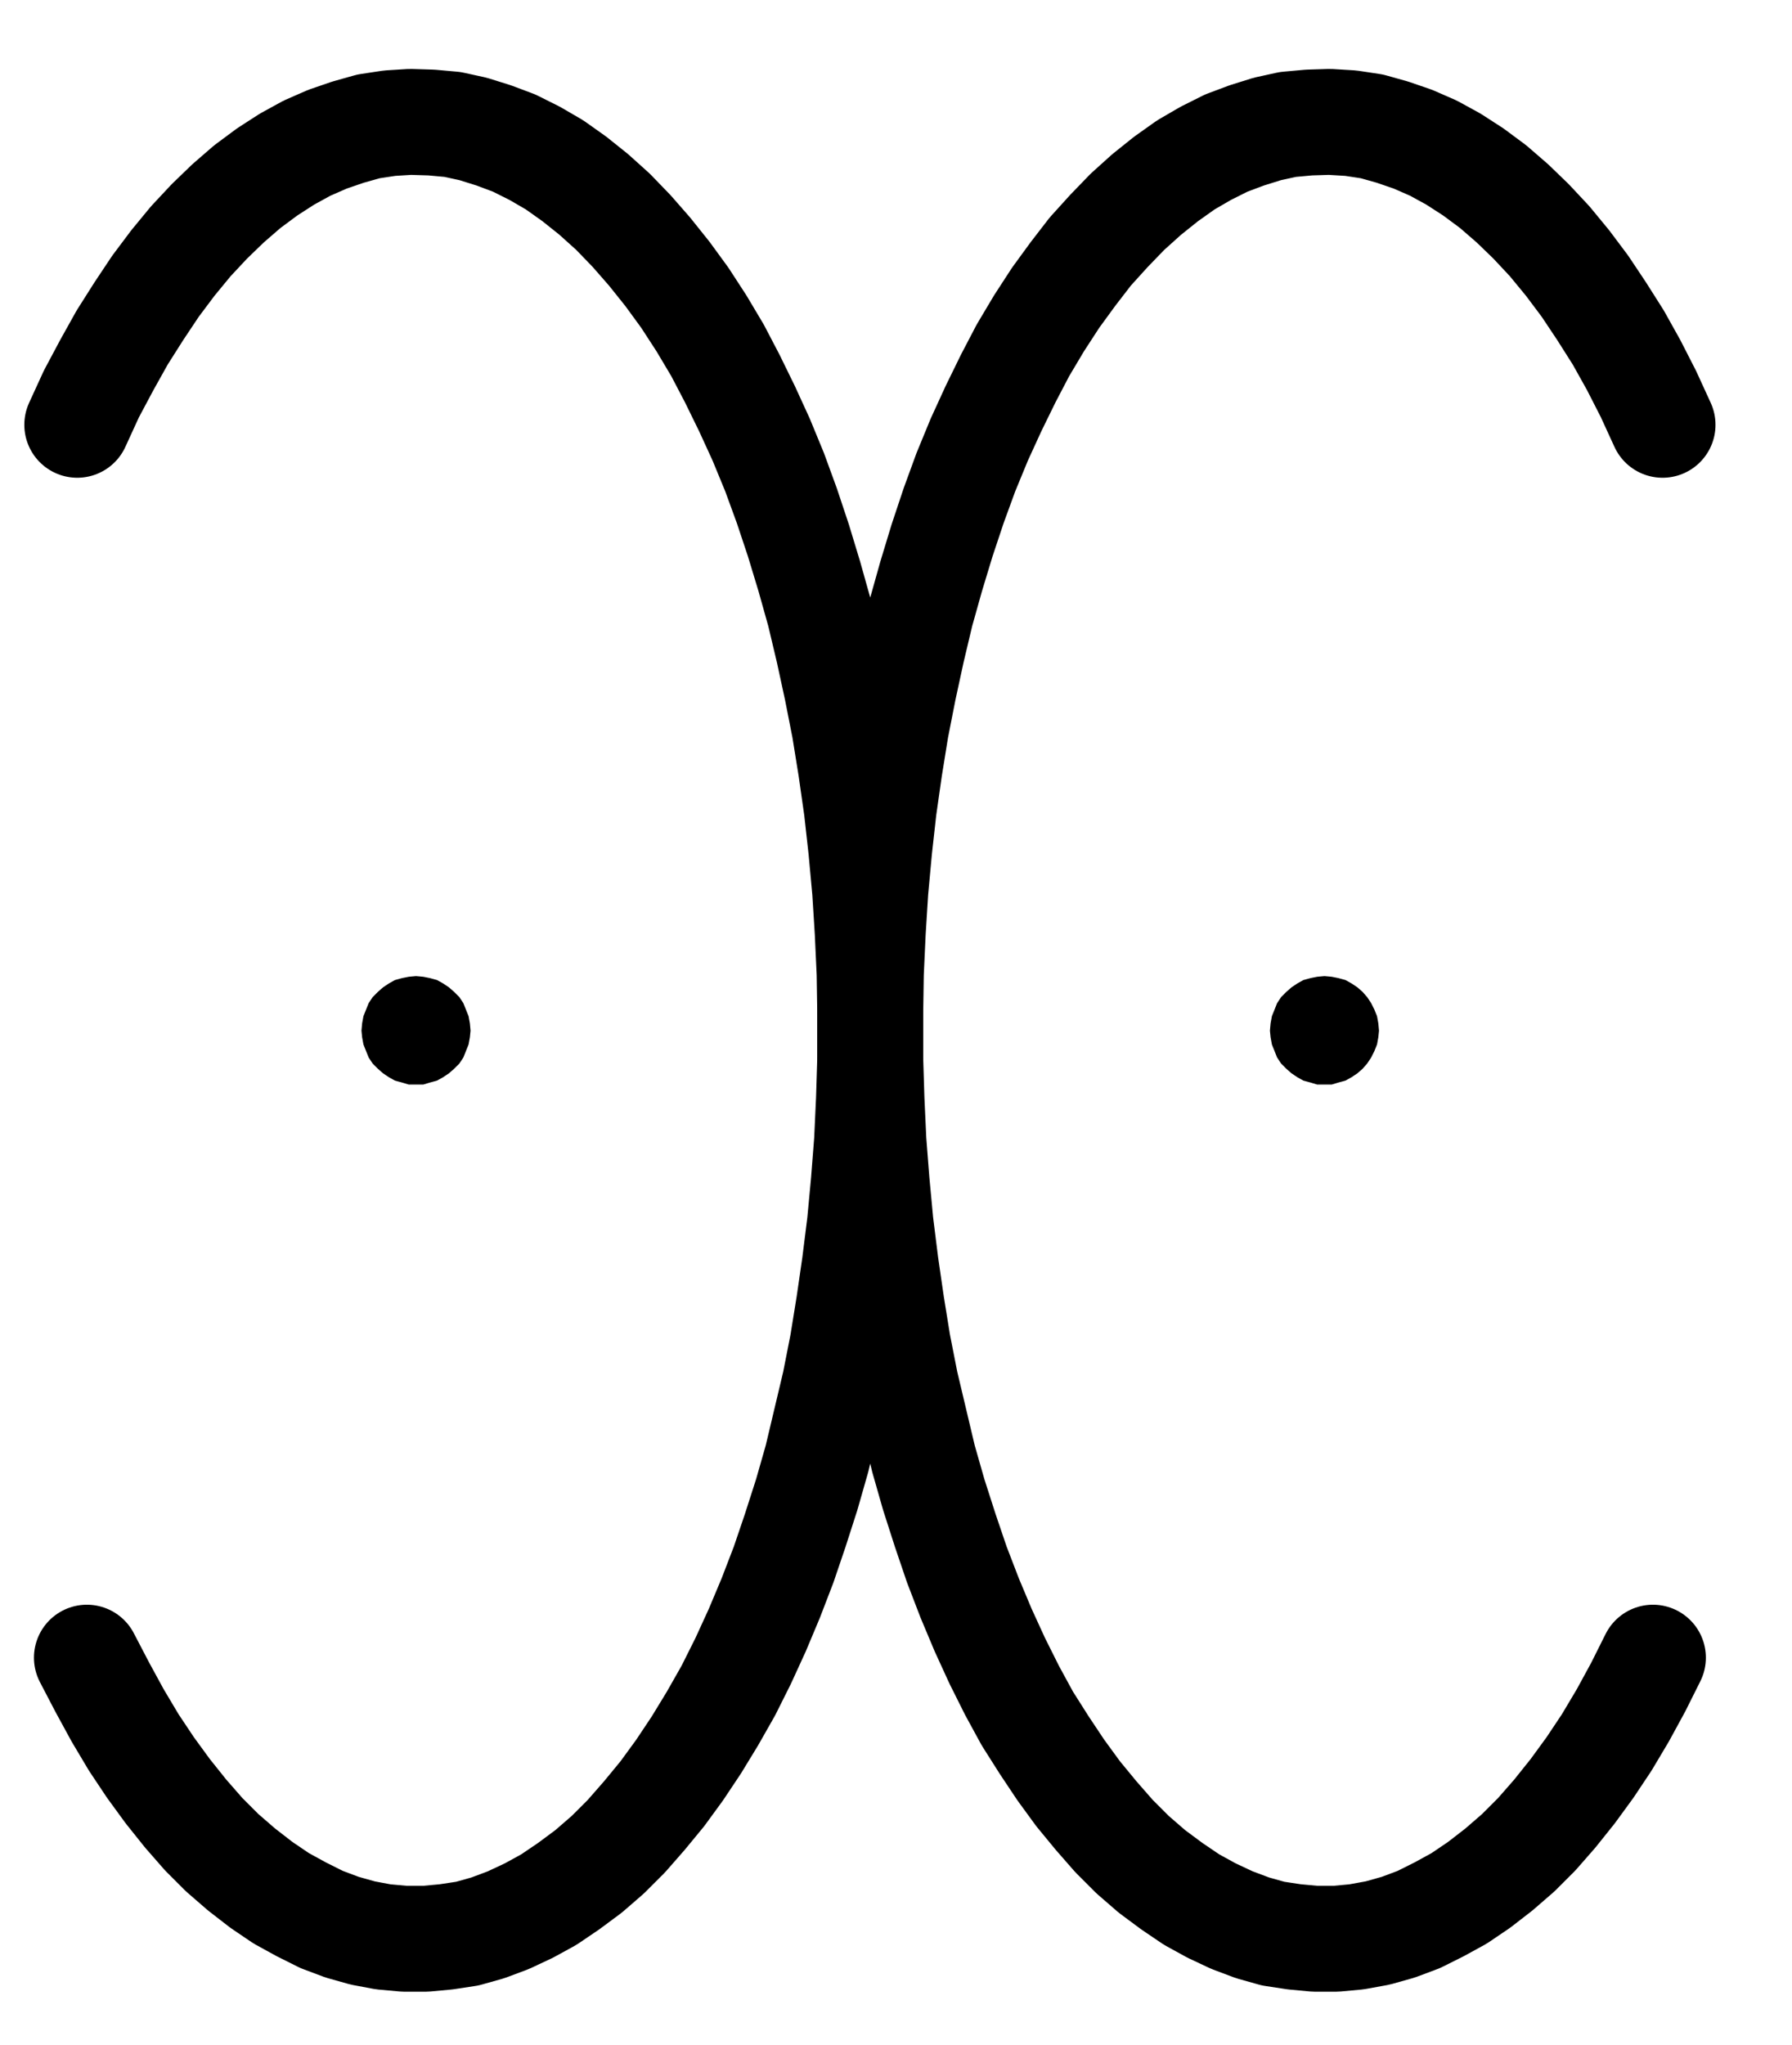 <?xml version="1.0" encoding="UTF-8" standalone="no"?>
<!-- Created with Inkscape (http://www.inkscape.org/) -->

<svg
   version="1.1"
   id="svg1"
   width="446.907"
   height="509.893"
   viewBox="0 0 446.907 509.893"
   sodipodi:docname="SandCupel3.pdf"
   xmlns:inkscape="http://www.inkscape.org/namespaces/inkscape"
   xmlns:sodipodi="http://sodipodi.sourceforge.net/DTD/sodipodi-0.dtd"
   xmlns="http://www.w3.org/2000/svg"
   xmlns:svg="http://www.w3.org/2000/svg">
  <defs
     id="defs1">
    <clipPath
       clipPathUnits="userSpaceOnUse"
       id="clipPath2">
      <path
         d="M 0,0.16 V 1122.56 H 793.6 V 0.16 Z"
         transform="translate(-201.76,-717.6)"
         clip-rule="evenodd"
         id="path2" />
    </clipPath>
    <clipPath
       clipPathUnits="userSpaceOnUse"
       id="clipPath4">
      <path
         d="M 0,0.16 V 1122.56 H 793.6 V 0.16 Z"
         transform="translate(-594.72,-410.24)"
         clip-rule="evenodd"
         id="path4" />
    </clipPath>
    <clipPath
       clipPathUnits="userSpaceOnUse"
       id="clipPath6">
      <path
         d="M 0,0.16 V 1122.56 H 793.6 V 0.16 Z"
         transform="translate(-297.12,-561.28)"
         clip-rule="evenodd"
         id="path6" />
    </clipPath>
    <clipPath
       clipPathUnits="userSpaceOnUse"
       id="clipPath8">
      <path
         d="M 0,0.16 V 1122.56 H 793.6 V 0.16 Z"
         transform="translate(-523.68,-561.28)"
         clip-rule="evenodd"
         id="path8" />
    </clipPath>
    <clipPath
       clipPathUnits="userSpaceOnUse"
       id="clipPath10">
      <path
         d="M 0,0.16 V 1122.56 H 793.6 V 0.16 Z"
         transform="translate(-297.12,-561.28)"
         clip-rule="evenodd"
         id="path10" />
    </clipPath>
    <clipPath
       clipPathUnits="userSpaceOnUse"
       id="clipPath12">
      <path
         d="M 0,0.16 V 1122.56 H 793.6 V 0.16 Z"
         transform="translate(-523.68,-561.28)"
         clip-rule="evenodd"
         id="path12" />
    </clipPath>
  </defs>
  <sodipodi:namedview
     id="namedview1"
     pagecolor="#505050"
     bordercolor="#eeeeee"
     borderopacity="1"
     inkscape:showpageshadow="0"
     inkscape:pageopacity="0"
     inkscape:pagecheckerboard="0"
     inkscape:deskcolor="#505050">
    <inkscape:page
       x="0"
       y="0"
       inkscape:label="1"
       id="page1"
       width="446.907"
       height="509.893"
       margin="0"
       bleed="0" />
  </sodipodi:namedview>
  <g
     id="g1"
     inkscape:groupmode="layer"
     inkscape:label="1">
    <path
       id="path1"
       d="m 0,0 3.84,7.36 3.84,7.04 4,6.72 4.16,6.24 4.32,5.92 4.48,5.6 L 29.12,44 l 4.64,4.64 4.8,4.16 4.96,3.84 L 48.48,60 l 4.96,2.72 5.12,2.56 5.12,1.92 5.12,1.44 5.12,0.96 5.28,0.48 h 5.28 L 89.6,69.6 94.88,68.8 100,67.36 l 5.12,-1.92 5.12,-2.4 4.96,-2.72 4.96,-3.36 4.96,-3.68 4.8,-4.16 L 134.56,44.48 139.04,39.36 143.52,33.92 147.84,28 152,21.76 l 4,-6.56 4,-7.04 3.68,-7.36 3.52,-7.68 3.36,-8 3.2,-8.32 2.88,-8.48 2.88,-8.96 2.56,-8.96 2.24,-9.44 2.24,-9.44 1.92,-9.76 1.6,-9.92 1.44,-9.92 1.28,-10.24 0.96,-10.24 0.8,-10.24 0.48,-10.4 0.32,-10.4 V -160.16 l -0.16,-10.4 -0.48,-10.4 -0.64,-10.24 -0.96,-10.4 -1.12,-10.08 -1.44,-10.08 -1.6,-9.92 -1.92,-9.76 -2.08,-9.6 -2.24,-9.44 -2.56,-9.12 -2.72,-8.96 -2.88,-8.64 -3.04,-8.32 -3.36,-8.16 -3.52,-7.68 -3.68,-7.52 -3.68,-7.04 -4,-6.72 -4.16,-6.4 -4.32,-5.92 -4.48,-5.6 -4.48,-5.12 -4.64,-4.8 -4.8,-4.32 -4.8,-3.84 -4.96,-3.52 -4.96,-2.88 -5.12,-2.56 -5.12,-1.92 -5.12,-1.6 -5.12,-1.12 -5.28,-0.48 -5.28,-0.16 -5.12,0.32 -5.28,0.8 -5.12,1.44 L 60,-378.56 l -5.12,2.24 -4.96,2.72 -4.96,3.2 L 40,-366.72 l -4.8,4.16 -4.64,4.48 -4.64,4.96 -4.48,5.44 -4.32,5.76 -4.16,6.24 -4.16,6.56 -3.84,6.88 -3.84,7.2 -3.52,7.68"
       style="fill:none;stroke:#000000;stroke-width:26.4;stroke-linecap:round;stroke-linejoin:round;stroke-miterlimit:10;stroke-dasharray:none;stroke-opacity:1"
       transform="translate(21.667,413.267)"
       clip-path="url(#clipPath2)" />
    <path
       id="path3"
       d="m 0,0 -3.52,-7.68 -3.68,-7.2 -3.84,-6.88 -4.16,-6.56 -4.16,-6.24 L -23.68,-40.32 l -4.48,-5.44 -4.64,-4.96 -4.64,-4.48 -4.8,-4.16 -4.96,-3.68 -4.96,-3.2 -4.96,-2.72 -5.12,-2.24 -5.12,-1.76 -5.12,-1.44 -5.28,-0.8 -5.28,-0.32 -5.12,0.16 -5.28,0.48 -5.12,1.12 -5.12,1.6 -5.12,1.92 -5.12,2.56 -4.96,2.88 -4.96,3.52 -4.8,3.84 -4.8,4.32 -4.64,4.8 -4.64,5.12 -4.32,5.6 -4.32,5.92 -4.16,6.4 -4,6.72 -3.68,7.04 -3.68,7.52 -3.52,7.68 -3.36,8.16 -3.04,8.32 -2.88,8.64 -2.72,8.96 -2.56,9.12 L -187.2,56.32 l -2.08,9.6 -1.92,9.76 -1.6,9.92 -1.44,10.08 -1.12,10.08 -0.96,10.4 -0.64,10.24 -0.48,10.4 -0.16,10.4 v 10.56 l 0.32,10.4 0.48,10.4 0.8,10.24 0.96,10.24 1.28,10.24 1.44,9.92 1.6,9.92 1.92,9.76 2.24,9.44 2.24,9.44 2.56,8.96 2.88,8.96 2.88,8.48 3.2,8.32 3.36,8 3.52,7.68 3.68,7.36 3.84,7.04 4.16,6.56 4.16,6.24 4.32,5.92 4.48,5.44 4.48,5.12 4.64,4.64 4.8,4.16 4.96,3.68 4.96,3.36 4.96,2.72 5.12,2.4 5.12,1.92 5.12,1.44 5.28,0.8 5.12,0.48 h 5.28 L -76.32,376.96 -71.04,376 l 5.12,-1.44 5.12,-1.92 5.12,-2.56 4.96,-2.72 L -45.76,364 -40.8,360.16 -36,356 l 4.64,-4.64 4.48,-5.12 4.48,-5.6 4.32,-5.92 4.16,-6.24 4,-6.72 3.84,-7.04 3.68,-7.36"
       style="fill:none;stroke:#000000;stroke-width:26.4;stroke-linecap:round;stroke-linejoin:round;stroke-miterlimit:10;stroke-dasharray:none;stroke-opacity:1"
       transform="translate(414.627,105.907)"
       clip-path="url(#clipPath4)" />
    <path
       id="path5"
       d="m 0,0 -0.16,-1.76 -0.32,-1.76 -0.64,-1.6 -0.64,-1.6 -0.96,-1.44 -1.28,-1.28 -1.28,-1.12 -1.44,-0.96 -1.44,-0.8 -1.76,-0.48 -1.6,-0.32 -1.76,-0.16 -1.76,0.16 -1.6,0.32 -1.76,0.48 -1.44,0.8 -1.44,0.96 -1.28,1.12 -1.28,1.28 -0.96,1.44 -0.64,1.6 L -26.08,-3.52 -26.4,-1.76 -26.56,0 -26.4,1.6 l 0.32,1.76 0.64,1.6 0.64,1.6 L -23.84,8 l 1.28,1.28 1.28,1.12 1.44,0.96 1.44,0.8 1.76,0.48 1.6,0.48 h 1.76 1.76 l 1.6,-0.48 1.76,-0.48 1.44,-0.8 L -5.28,10.4 -4,9.28 -2.72,8 -1.76,6.56 -1.12,4.96 -0.48,3.36 -0.16,1.6 0,0 v 0 z"
       style="fill:#000000;fill-opacity:1;fill-rule:evenodd;stroke:none"
       transform="translate(117.027,256.947)"
       clip-path="url(#clipPath6)" />
    <path
       id="path7"
       d="m 0,0 -0.16,-1.76 -0.32,-1.76 -0.64,-1.6 -0.8,-1.6 -0.96,-1.44 -1.12,-1.28 -1.28,-1.12 -1.44,-0.96 -1.44,-0.8 -1.76,-0.48 -1.6,-0.32 -1.76,-0.16 -1.76,0.16 -1.6,0.32 -1.76,0.48 -1.44,0.8 -1.44,0.96 -1.28,1.12 -1.28,1.28 -0.96,1.44 -0.64,1.6 L -26.08,-3.52 -26.4,-1.76 -26.56,0 -26.4,1.6 l 0.32,1.76 0.64,1.6 0.64,1.6 L -23.84,8 l 1.28,1.28 1.28,1.12 1.44,0.96 1.44,0.8 1.76,0.48 1.6,0.48 h 1.76 1.76 l 1.6,-0.48 1.76,-0.48 1.44,-0.8 L -5.28,10.4 -4,9.28 -2.88,8 -1.92,6.56 -1.12,4.96 -0.48,3.36 -0.16,1.6 0,0 v 0 z"
       style="fill:#000000;fill-opacity:1;fill-rule:evenodd;stroke:none"
       transform="translate(343.587,256.947)"
       clip-path="url(#clipPath8)" />
    <path
       id="path9"
       d="m 0,0 -0.16,-1.76 -0.32,-1.76 -0.64,-1.6 -0.64,-1.6 -0.96,-1.44 -1.28,-1.28 -1.28,-1.12 -1.44,-0.96 -1.44,-0.8 -1.76,-0.48 -1.6,-0.32 -1.76,-0.16 -1.76,0.16 -1.6,0.32 -1.76,0.48 -1.44,0.8 -1.44,0.96 -1.28,1.12 -1.28,1.28 -0.96,1.44 -0.64,1.6 L -26.08,-3.52 -26.4,-1.76 -26.56,0 -26.4,1.6 l 0.32,1.76 0.64,1.6 0.64,1.6 L -23.84,8 l 1.28,1.28 1.28,1.12 1.44,0.96 1.44,0.8 1.76,0.48 1.6,0.48 h 1.76 1.76 l 1.6,-0.48 1.76,-0.48 1.44,-0.8 L -5.28,10.4 -4,9.28 -2.72,8 -1.76,6.56 -1.12,4.96 -0.48,3.36 -0.16,1.6 0,0"
       style="fill:none;stroke:#000000;stroke-width:0.64;stroke-linecap:round;stroke-linejoin:round;stroke-miterlimit:10;stroke-dasharray:none;stroke-opacity:1"
       transform="translate(117.027,256.947)"
       clip-path="url(#clipPath10)" />
    <path
       id="path11"
       d="m 0,0 -0.16,-1.76 -0.32,-1.76 -0.64,-1.6 -0.8,-1.6 -0.96,-1.44 -1.12,-1.28 -1.28,-1.12 -1.44,-0.96 -1.44,-0.8 -1.76,-0.48 -1.6,-0.32 -1.76,-0.16 -1.76,0.16 -1.6,0.32 -1.76,0.48 -1.44,0.8 -1.44,0.96 -1.28,1.12 -1.28,1.28 -0.96,1.44 -0.64,1.6 L -26.08,-3.52 -26.4,-1.76 -26.56,0 -26.4,1.6 l 0.32,1.76 0.64,1.6 0.64,1.6 L -23.84,8 l 1.28,1.28 1.28,1.12 1.44,0.96 1.44,0.8 1.76,0.48 1.6,0.48 h 1.76 1.76 l 1.6,-0.48 1.76,-0.48 1.44,-0.8 L -5.28,10.4 -4,9.28 -2.88,8 -1.92,6.56 -1.12,4.96 -0.48,3.36 -0.16,1.6 0,0"
       style="fill:none;stroke:#000000;stroke-width:0.64;stroke-linecap:round;stroke-linejoin:round;stroke-miterlimit:10;stroke-dasharray:none;stroke-opacity:1"
       transform="translate(343.587,256.947)"
       clip-path="url(#clipPath12)" />
  </g>
</svg>

